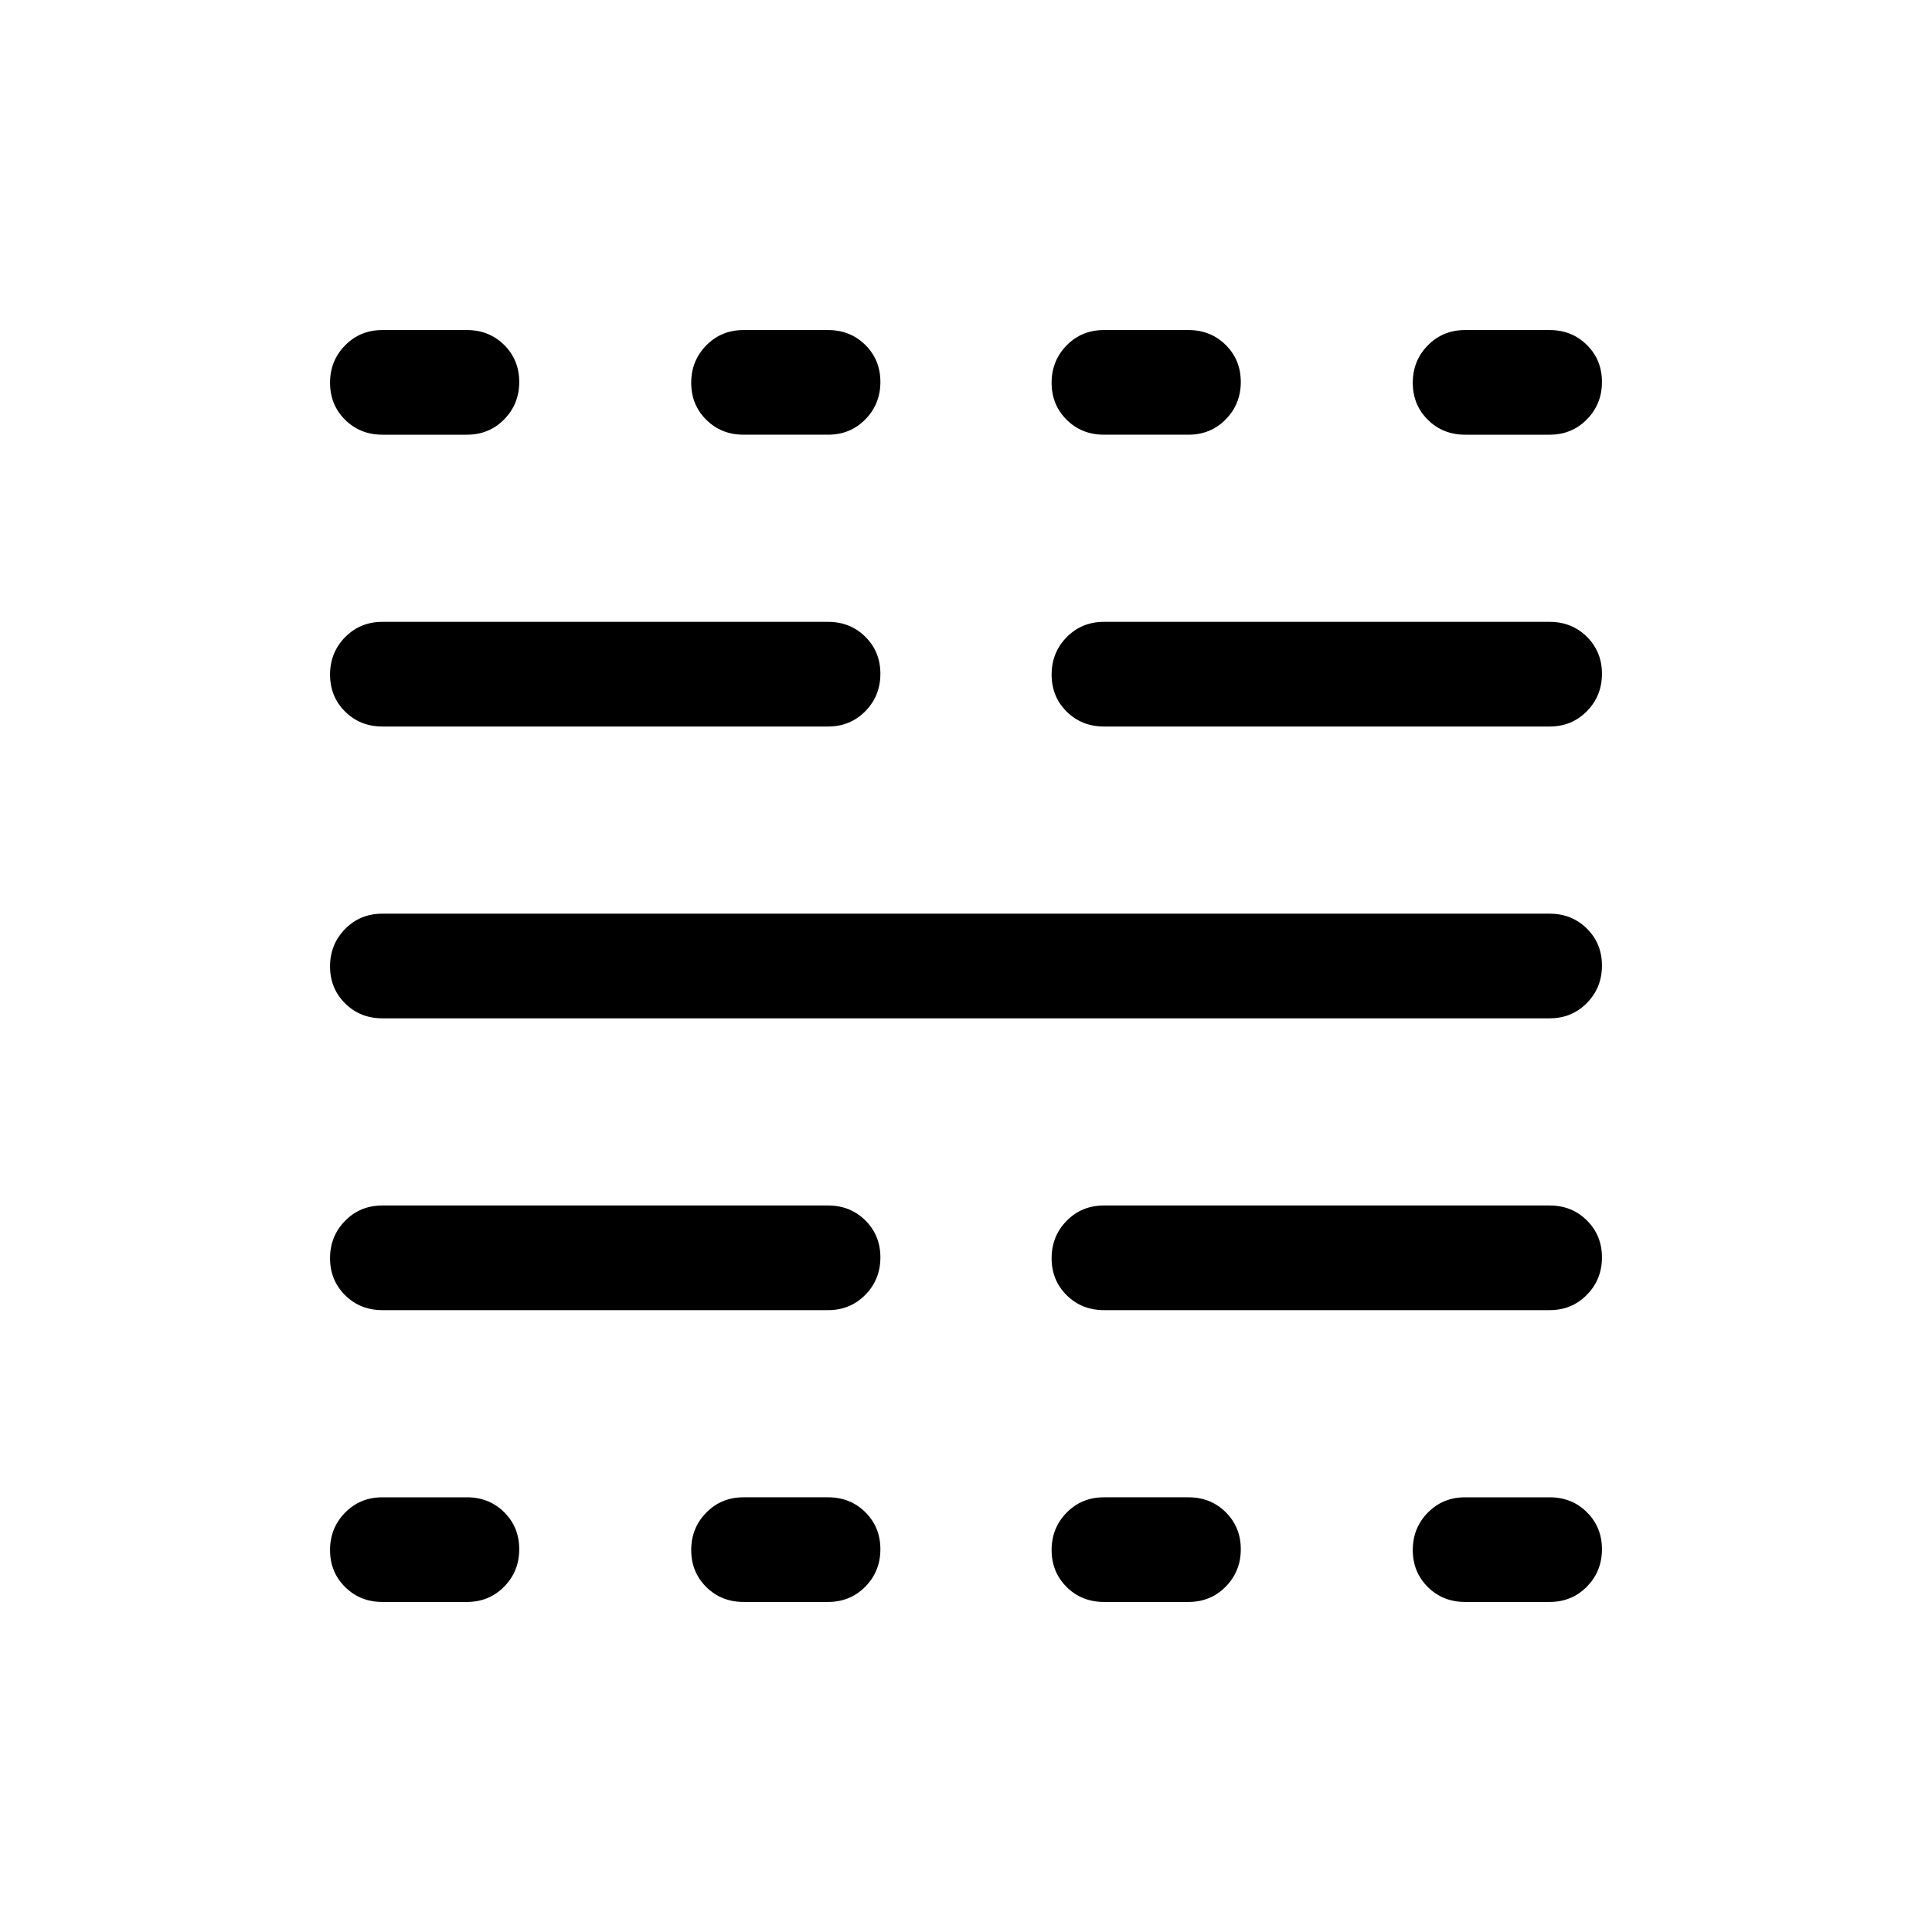 <svg viewBox="0 -960 960 960"><path d="M190-164q-11.05 0-18.52-7.42-7.48-7.42-7.48-18.38 0-10.97 7.48-18.58Q178.95-216 190-216h42q11.05 0 18.53 7.42 7.47 7.42 7.47 18.38 0 10.97-7.47 18.58Q243.05-164 232-164h-42Zm0-145q-11.05 0-18.52-7.42-7.48-7.42-7.48-18.38 0-10.97 7.48-18.58Q178.95-361 190-361h221.46q11.05 0 18.53 7.42 7.47 7.42 7.47 18.38 0 10.97-7.47 18.58-7.48 7.62-18.53 7.62H190Zm0-145q-11.05 0-18.52-7.42-7.48-7.42-7.48-18.38 0-10.97 7.48-18.58Q178.95-506 190-506h580q11.05 0 18.52 7.42 7.48 7.42 7.48 18.38 0 10.97-7.48 18.58Q781.05-454 770-454H190Zm0-145q-11.05 0-18.52-7.42-7.48-7.42-7.48-18.38 0-10.97 7.48-18.58Q178.95-651 190-651h221.46q11.05 0 18.53 7.42 7.47 7.42 7.47 18.38 0 10.97-7.47 18.58-7.48 7.62-18.53 7.62H190Zm0-145q-11.05 0-18.52-7.42-7.48-7.42-7.48-18.38 0-10.97 7.48-18.58Q178.95-796 190-796h42q11.05 0 18.53 7.42 7.47 7.42 7.47 18.38 0 10.97-7.47 18.58Q243.05-744 232-744h-42Zm179.46 580q-11.05 0-18.52-7.42-7.48-7.42-7.48-18.38 0-10.97 7.48-18.58 7.47-7.62 18.52-7.62h42q11.05 0 18.53 7.42 7.47 7.42 7.47 18.38 0 10.97-7.47 18.58-7.48 7.62-18.53 7.62h-42Zm0-580q-11.05 0-18.52-7.42-7.48-7.42-7.48-18.38 0-10.97 7.48-18.58 7.47-7.62 18.52-7.62h42q11.05 0 18.53 7.42 7.47 7.42 7.47 18.38 0 10.97-7.47 18.58-7.48 7.62-18.53 7.62h-42Zm179.08 580q-11.05 0-18.53-7.42-7.47-7.42-7.47-18.38 0-10.97 7.47-18.58 7.48-7.62 18.53-7.62h42q11.05 0 18.52 7.42 7.48 7.42 7.48 18.38 0 10.97-7.48 18.58-7.47 7.62-18.52 7.62h-42Zm0-145q-11.05 0-18.53-7.42-7.47-7.42-7.47-18.38 0-10.97 7.47-18.58 7.48-7.62 18.53-7.62H770q11.05 0 18.52 7.42 7.48 7.42 7.48 18.38 0 10.97-7.48 18.58Q781.05-309 770-309H548.54Zm0-290q-11.05 0-18.53-7.42-7.47-7.42-7.47-18.38 0-10.97 7.47-18.58 7.48-7.62 18.53-7.62H770q11.05 0 18.52 7.42 7.48 7.42 7.48 18.38 0 10.97-7.48 18.58Q781.05-599 770-599H548.54Zm0-145q-11.05 0-18.53-7.42-7.47-7.42-7.47-18.38 0-10.97 7.47-18.58 7.48-7.62 18.53-7.62h42q11.05 0 18.52 7.42 7.48 7.42 7.48 18.38 0 10.97-7.48 18.58-7.47 7.62-18.52 7.62h-42ZM728-164q-11.05 0-18.53-7.42-7.47-7.42-7.47-18.38 0-10.97 7.47-18.58Q716.95-216 728-216h42q11.05 0 18.52 7.42 7.48 7.42 7.48 18.38 0 10.97-7.48 18.58Q781.05-164 770-164h-42Zm0-580q-11.05 0-18.53-7.42-7.47-7.42-7.47-18.38 0-10.97 7.47-18.58Q716.95-796 728-796h42q11.05 0 18.52 7.42 7.48 7.42 7.48 18.38 0 10.97-7.48 18.58Q781.05-744 770-744h-42Z"/></svg>